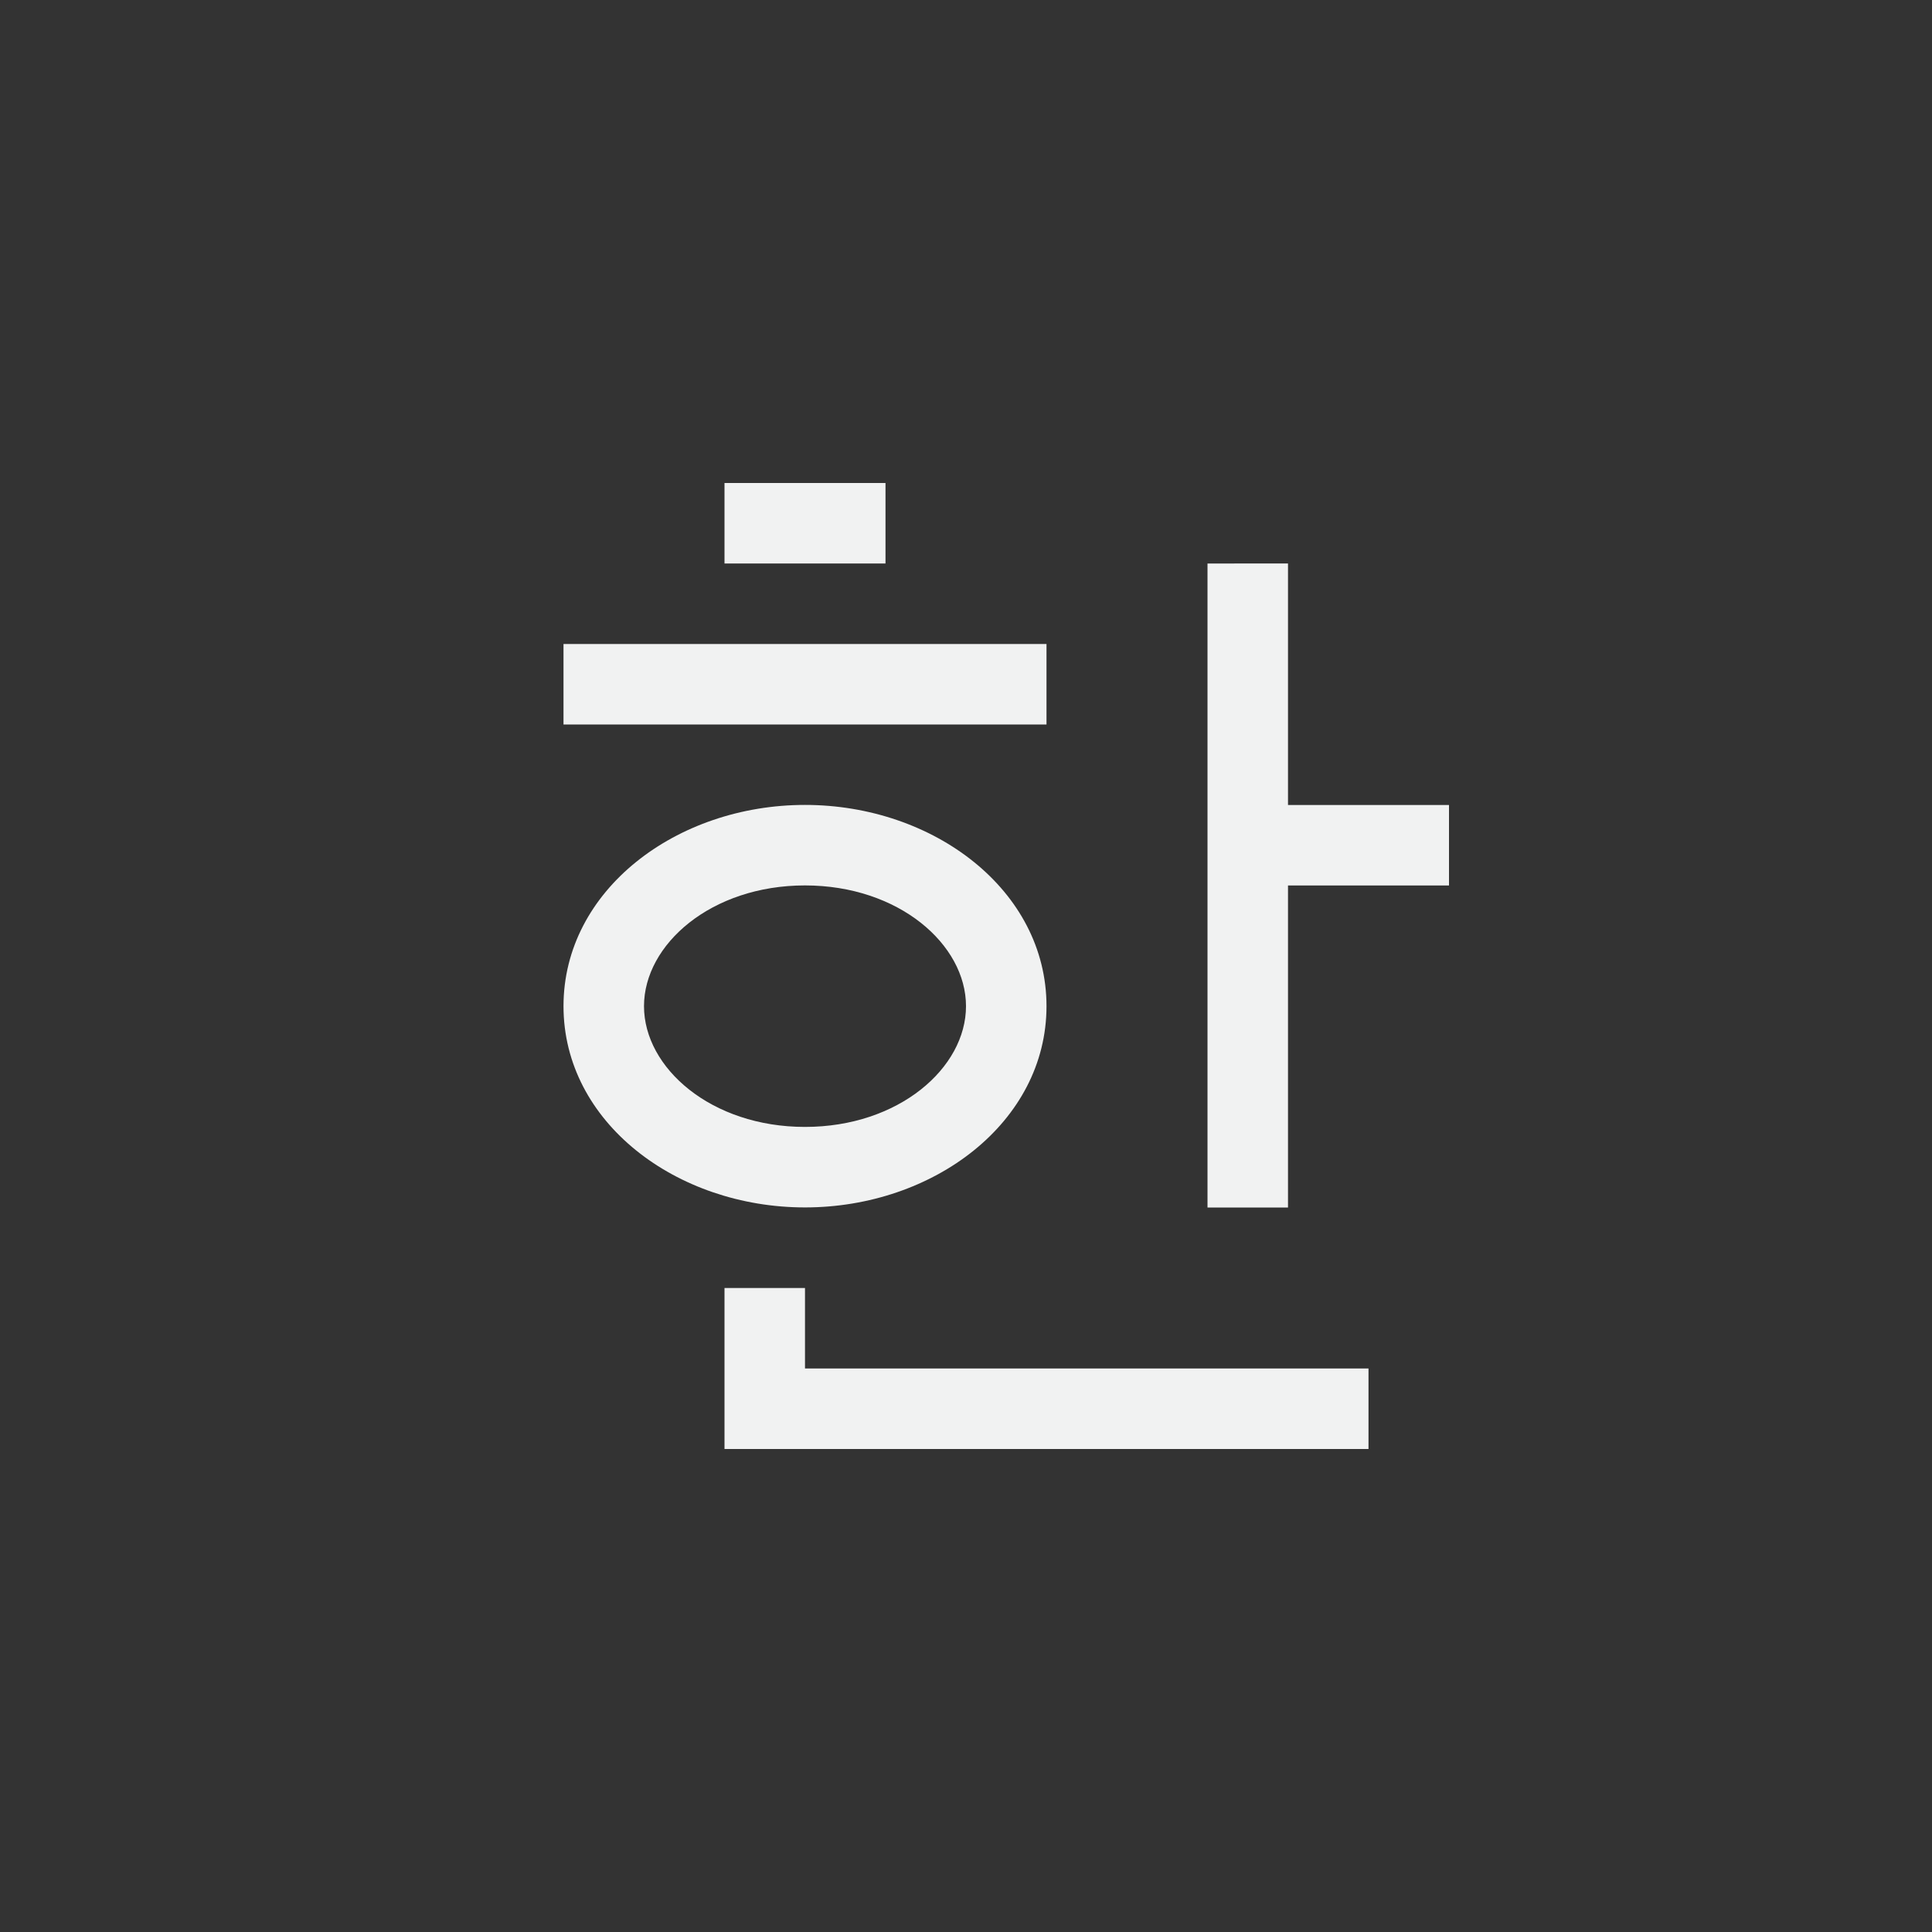 <?xml version="1.0" encoding="UTF-8" standalone="no"?>
<svg xmlns="http://www.w3.org/2000/svg" version="1.1" viewBox="-4 -4 24 24">
 <rect x="-4" y="-4" width="24" height="24" fill="#333333" stroke="none"/>
 <g fill="#f1f2f2">
  <path d="m5 2v1h2v-1z"/>
  <path d="m11 3v8h1v-4h2v-1h-2v-3z"/>
  <path d="m3 4v1h6v-1z"/>
  <path d="m6 5.999c-1.597 0-3 1.058-3 2.5s1.403 2.5 3 2.5 3-1.058 3-2.5-1.403-2.5-3-2.5zm0 1c1.165 0 2 0.733 2 1.5s-0.835 1.5-2 1.5-2-0.733-2-1.5 0.835-1.5 2-1.5z"/>
  <path d="m5 12v2h8v-1h-7v-1z"/>
 </g>
</svg>
